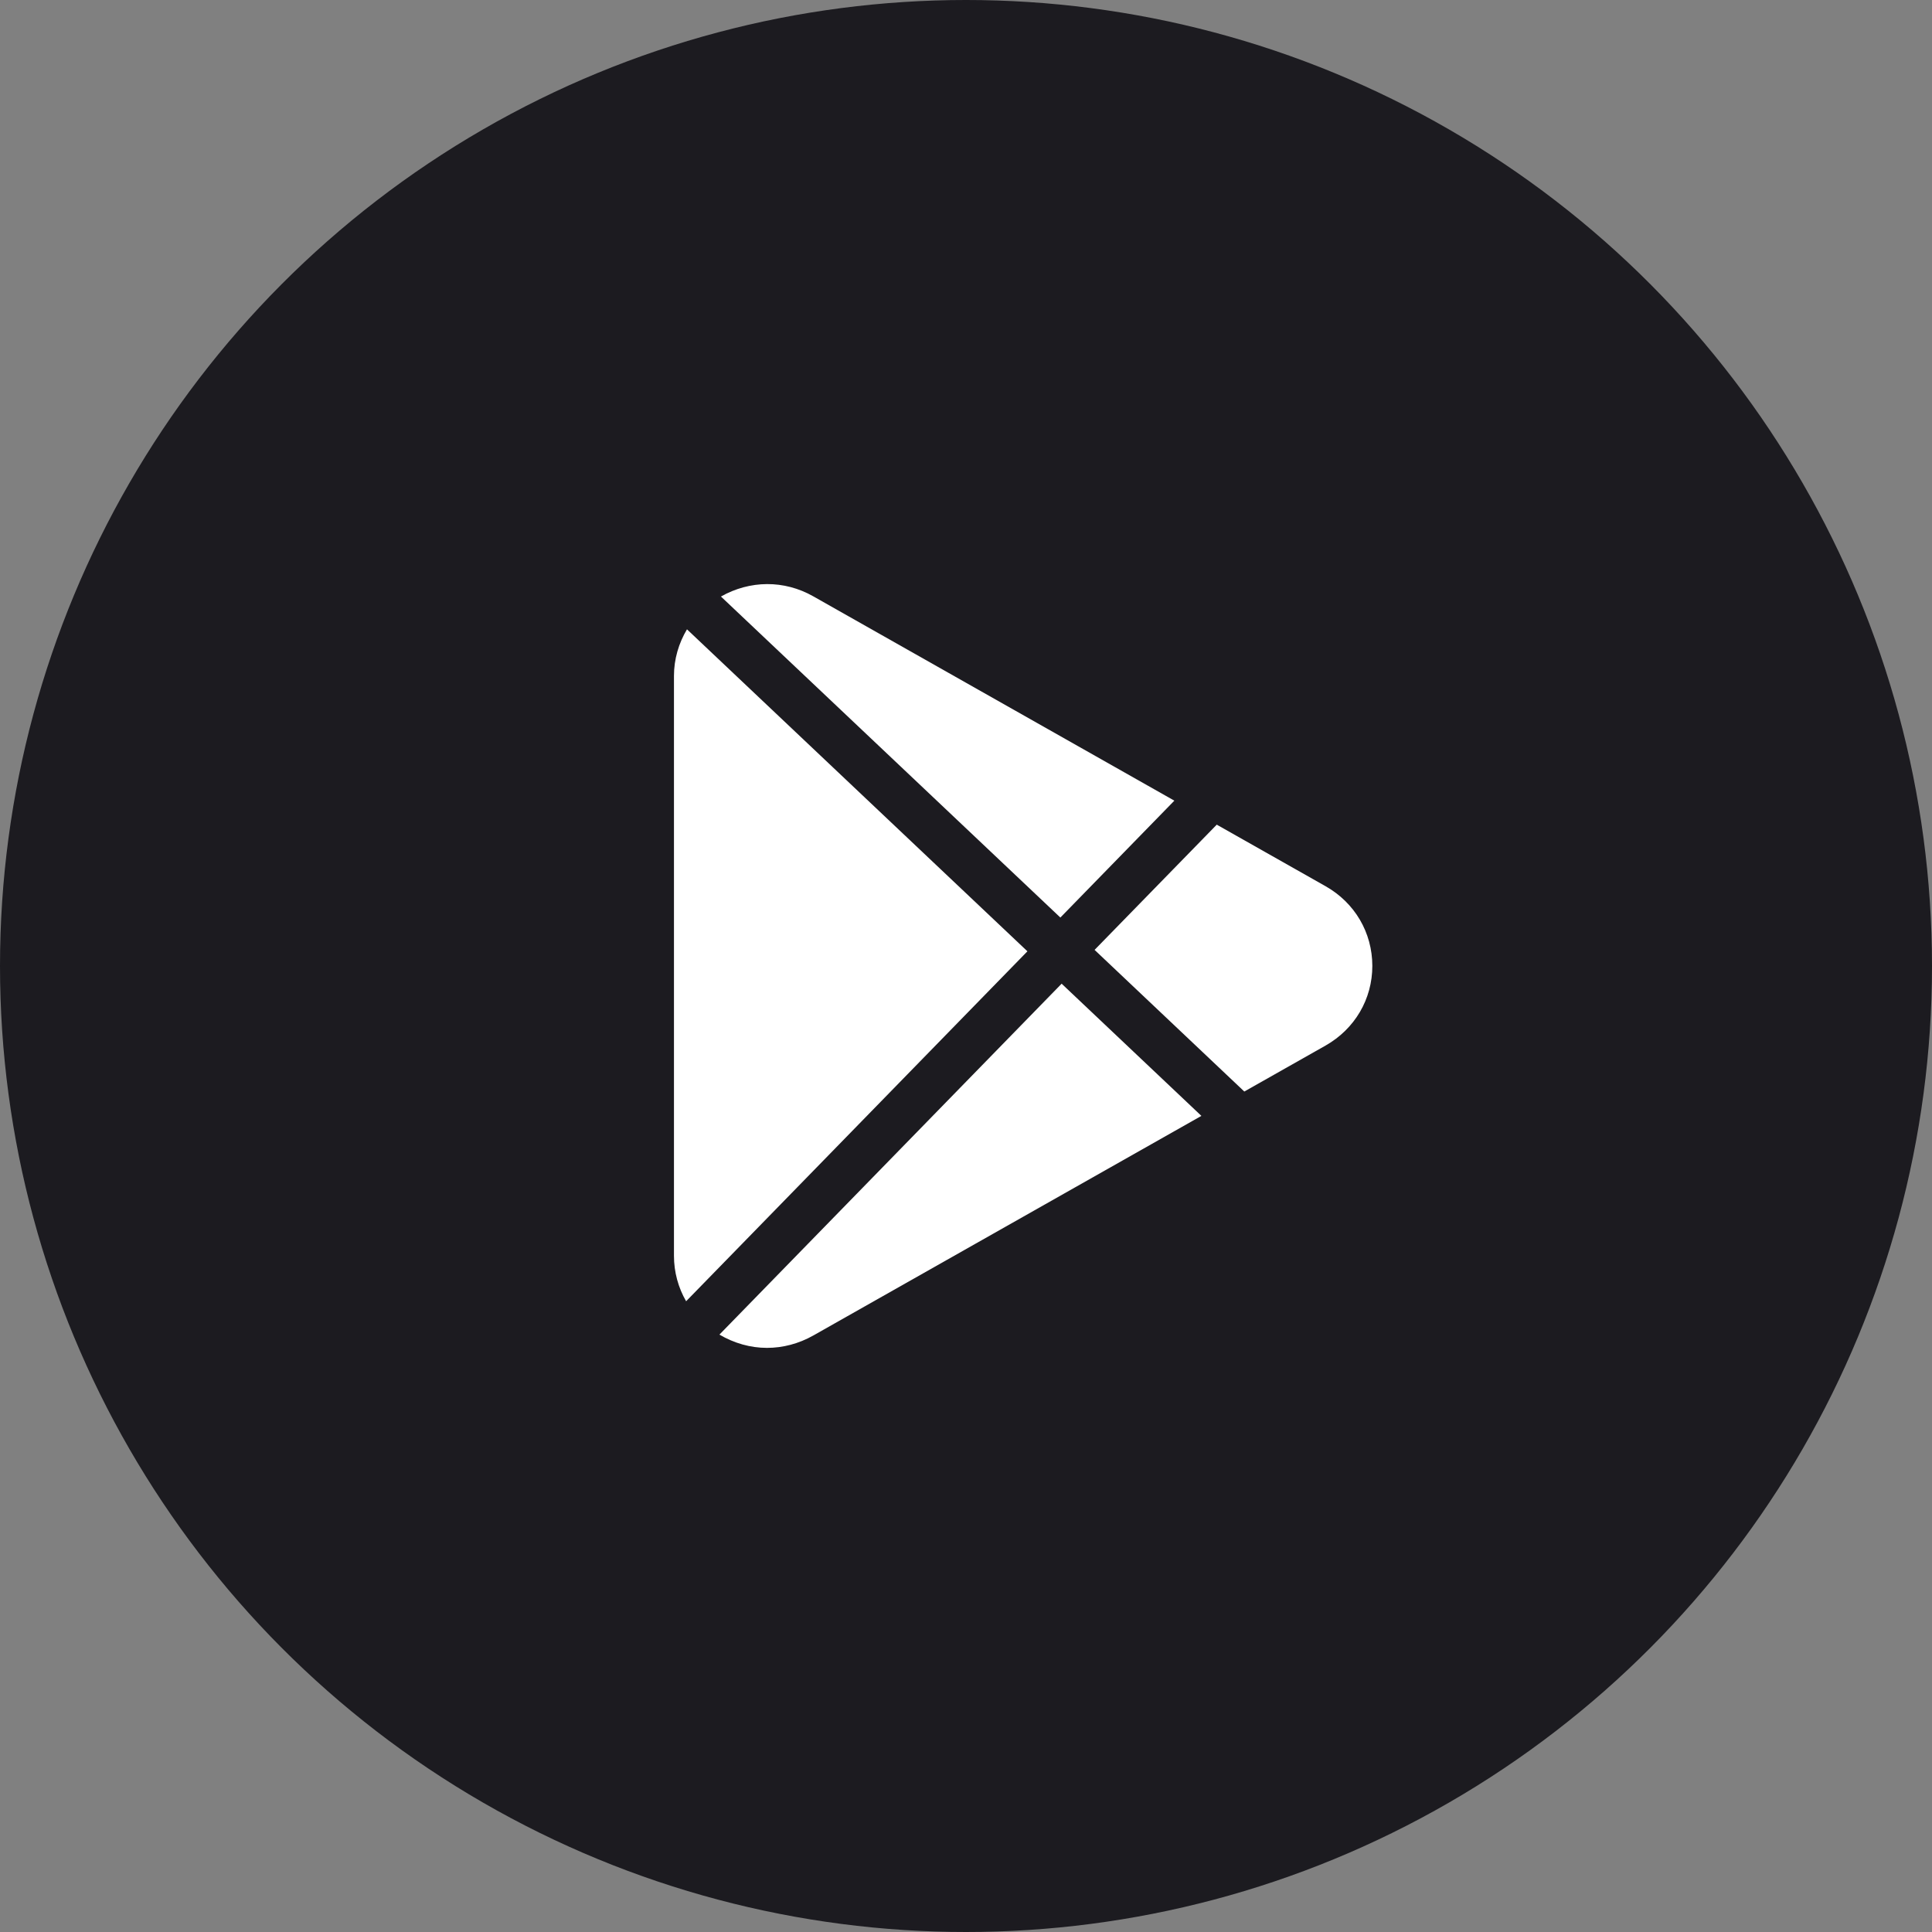 <svg width="38" height="38" viewBox="0 0 38 38" fill="none" xmlns="http://www.w3.org/2000/svg">
<rect x="0" y="0" width="38" height="38" fill="#808080" stroke="none"/>
<circle cx="19" cy="19" r="19" fill="#1C1B20"/>
<path d="M15.996 11.729C15.423 11.404 14.75 11.411 14.18 11.733L20.856 18.047L23.098 15.748L15.996 11.729Z" fill="white"/>
<path d="M13.512 12.378C13.349 12.652 13.256 12.964 13.256 13.296V24.7C13.256 25.021 13.341 25.327 13.495 25.594L20.208 18.711L13.512 12.378Z" fill="white"/>
<path d="M26.071 17.43L23.932 16.22L21.529 18.683L24.474 21.469L26.072 20.565C26.647 20.238 26.992 19.652 26.992 18.997C26.991 18.342 26.647 17.756 26.071 17.43Z" fill="white"/>
<path d="M20.881 19.348L14.15 26.25C14.442 26.421 14.762 26.511 15.085 26.511C15.396 26.511 15.709 26.43 15.996 26.268L23.63 21.948L20.881 19.348Z" fill="white"/>
</svg>
